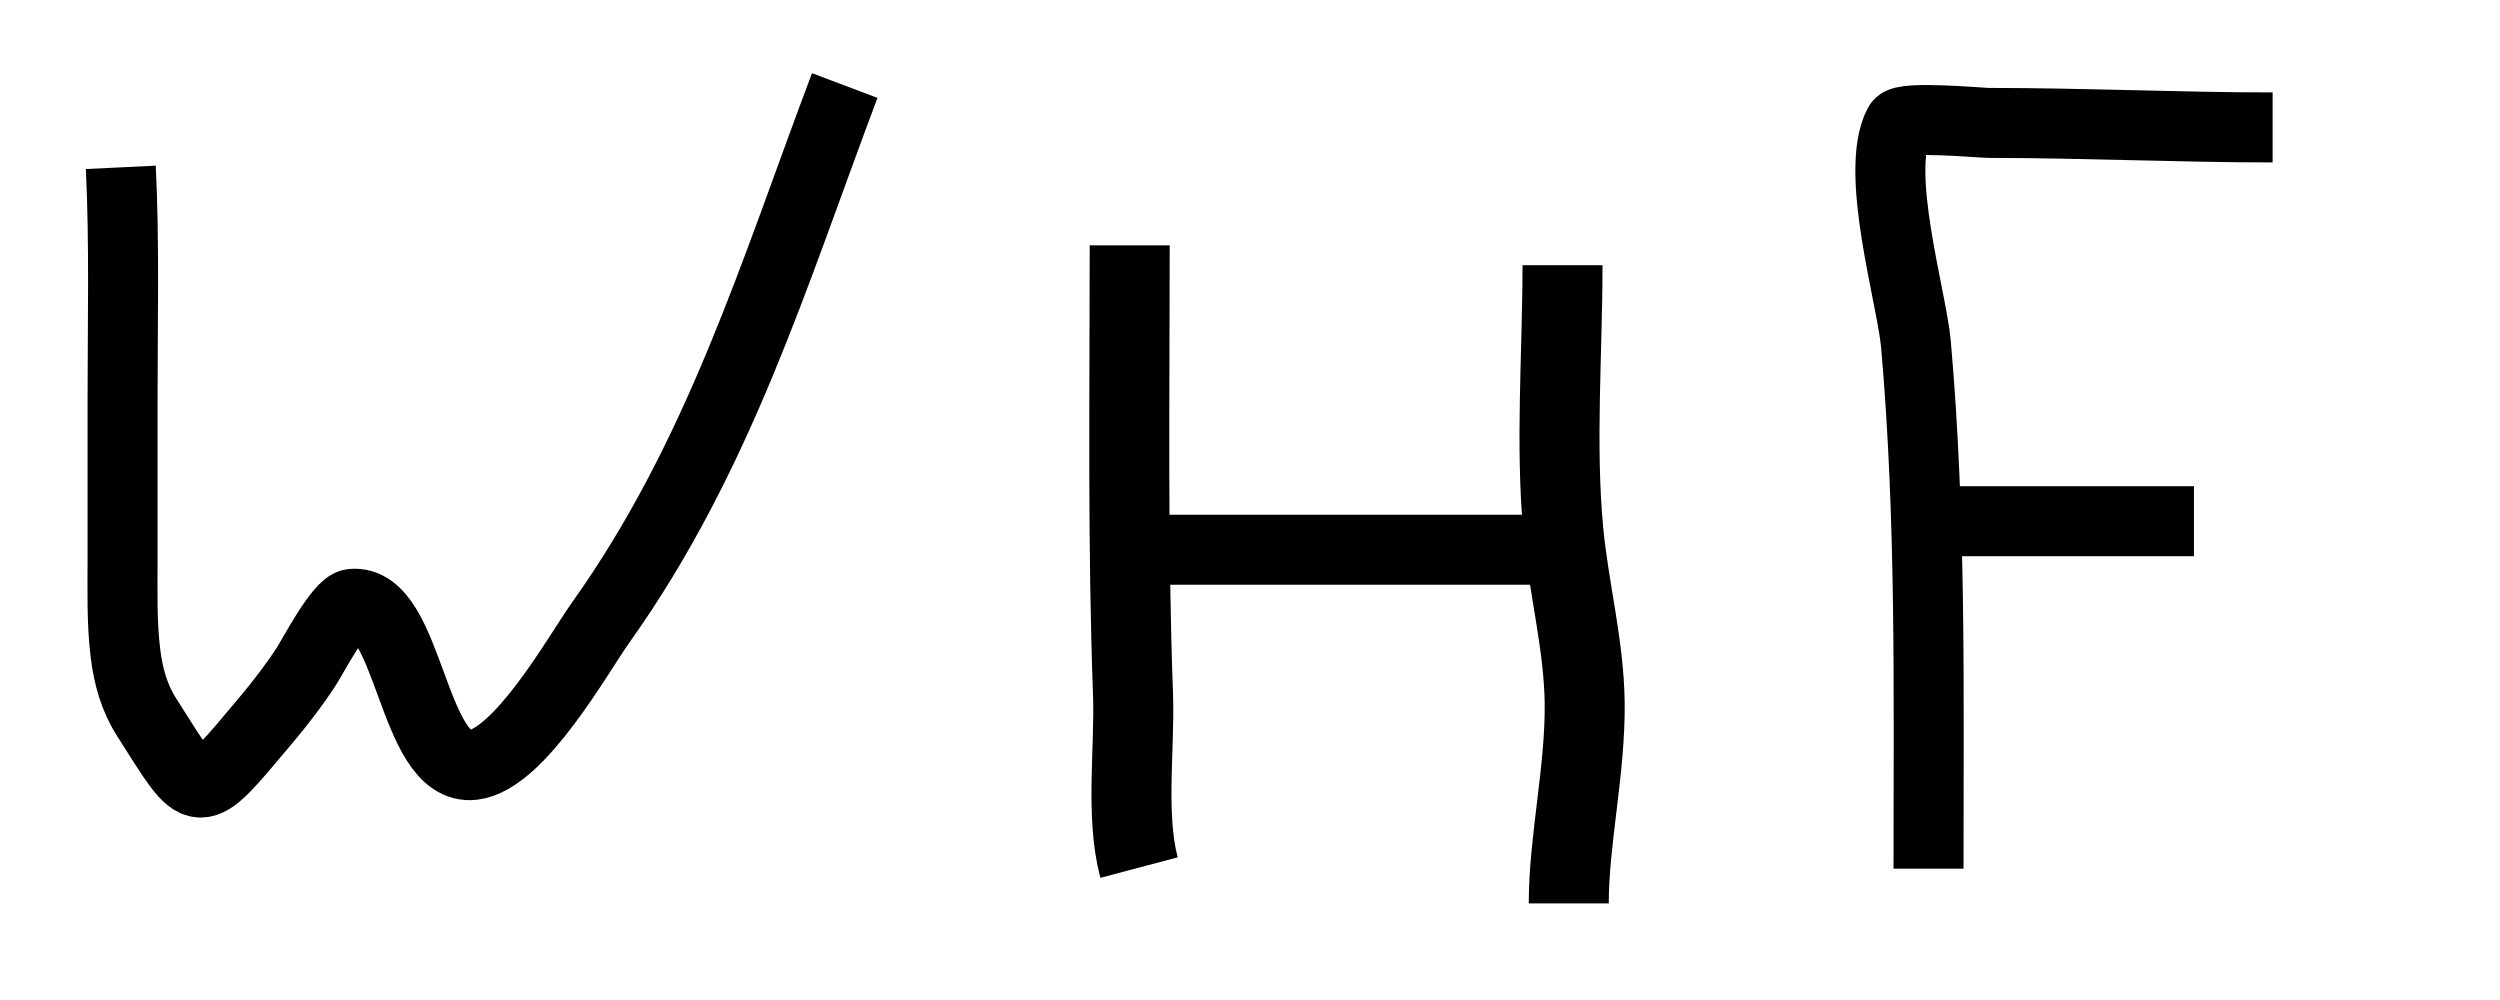 <svg xmlns="http://www.w3.org/2000/svg" viewBox="0 0 250 100" width="250px" height="100px">
	<path style="paint-order: fill; stroke-width: 7px; stroke: rgb(0, 0, 0); fill: none;"
		d="M 12.081 16.735 C 12.452 24.431 12.257 32.16 12.257 39.864 C 12.257 45.194 12.257 50.524 12.257 55.854 C 12.257 58.991 12.163 62.157 12.54 65.28 C 12.819 67.597 13.408 69.752 14.658 71.713 C 20.129 80.295 19.491 80.452 26.539 72.084 C 28.049 70.292 29.372 68.575 30.648 66.62 C 31.224 65.738 33.945 60.514 35.196 60.388 C 40.978 59.801 41.188 77.229 47.317 76.494 C 51.976 75.936 57.851 65.369 60.07 62.252 C 71.941 45.581 77.42 27.247 84.474 8.554" />
	<path style="stroke: rgb(0, 0, 0); stroke-width: 7px; fill: none;"
		d="M 114.39 54.973 C 128.428 54.973 142.466 54.973 156.503 54.973" />
	<path style="stroke: rgb(0, 0, 0); stroke-width: 7px; paint-order: fill; fill: none;"
		d="M 192.852 86.865 C 192.852 69.251 193.133 51.863 191.594 34.418 C 191.185 29.777 187.376 17.14 189.886 12.418 C 190.342 11.561 198.042 12.292 198.919 12.292 C 208.296 12.292 218.05 12.743 227.261 12.743" />
	<path style="stroke: rgb(0, 0, 0); stroke-width: 7px; fill: none;"
		d="M 194.468 52.122 C 202.778 52.122 211.087 52.122 219.397 52.122" />
	<path style="stroke: rgb(0, 0, 0); stroke-width: 8px; fill: none;"
		d="M 112.97 24.534 C 112.97 39.5 112.755 54.483 113.301 69.43 C 113.497 74.787 112.519 81.541 113.904 86.759" />
	<path style="stroke: rgb(0, 0, 0); stroke-width: 8px; fill: none;"
		d="M 156.251 26.521 C 156.251 35.293 155.519 44.382 156.337 53.117 C 156.872 58.831 158.395 64.516 158.467 70.256 C 158.552 76.979 156.876 83.994 156.876 90.342" />
</svg>